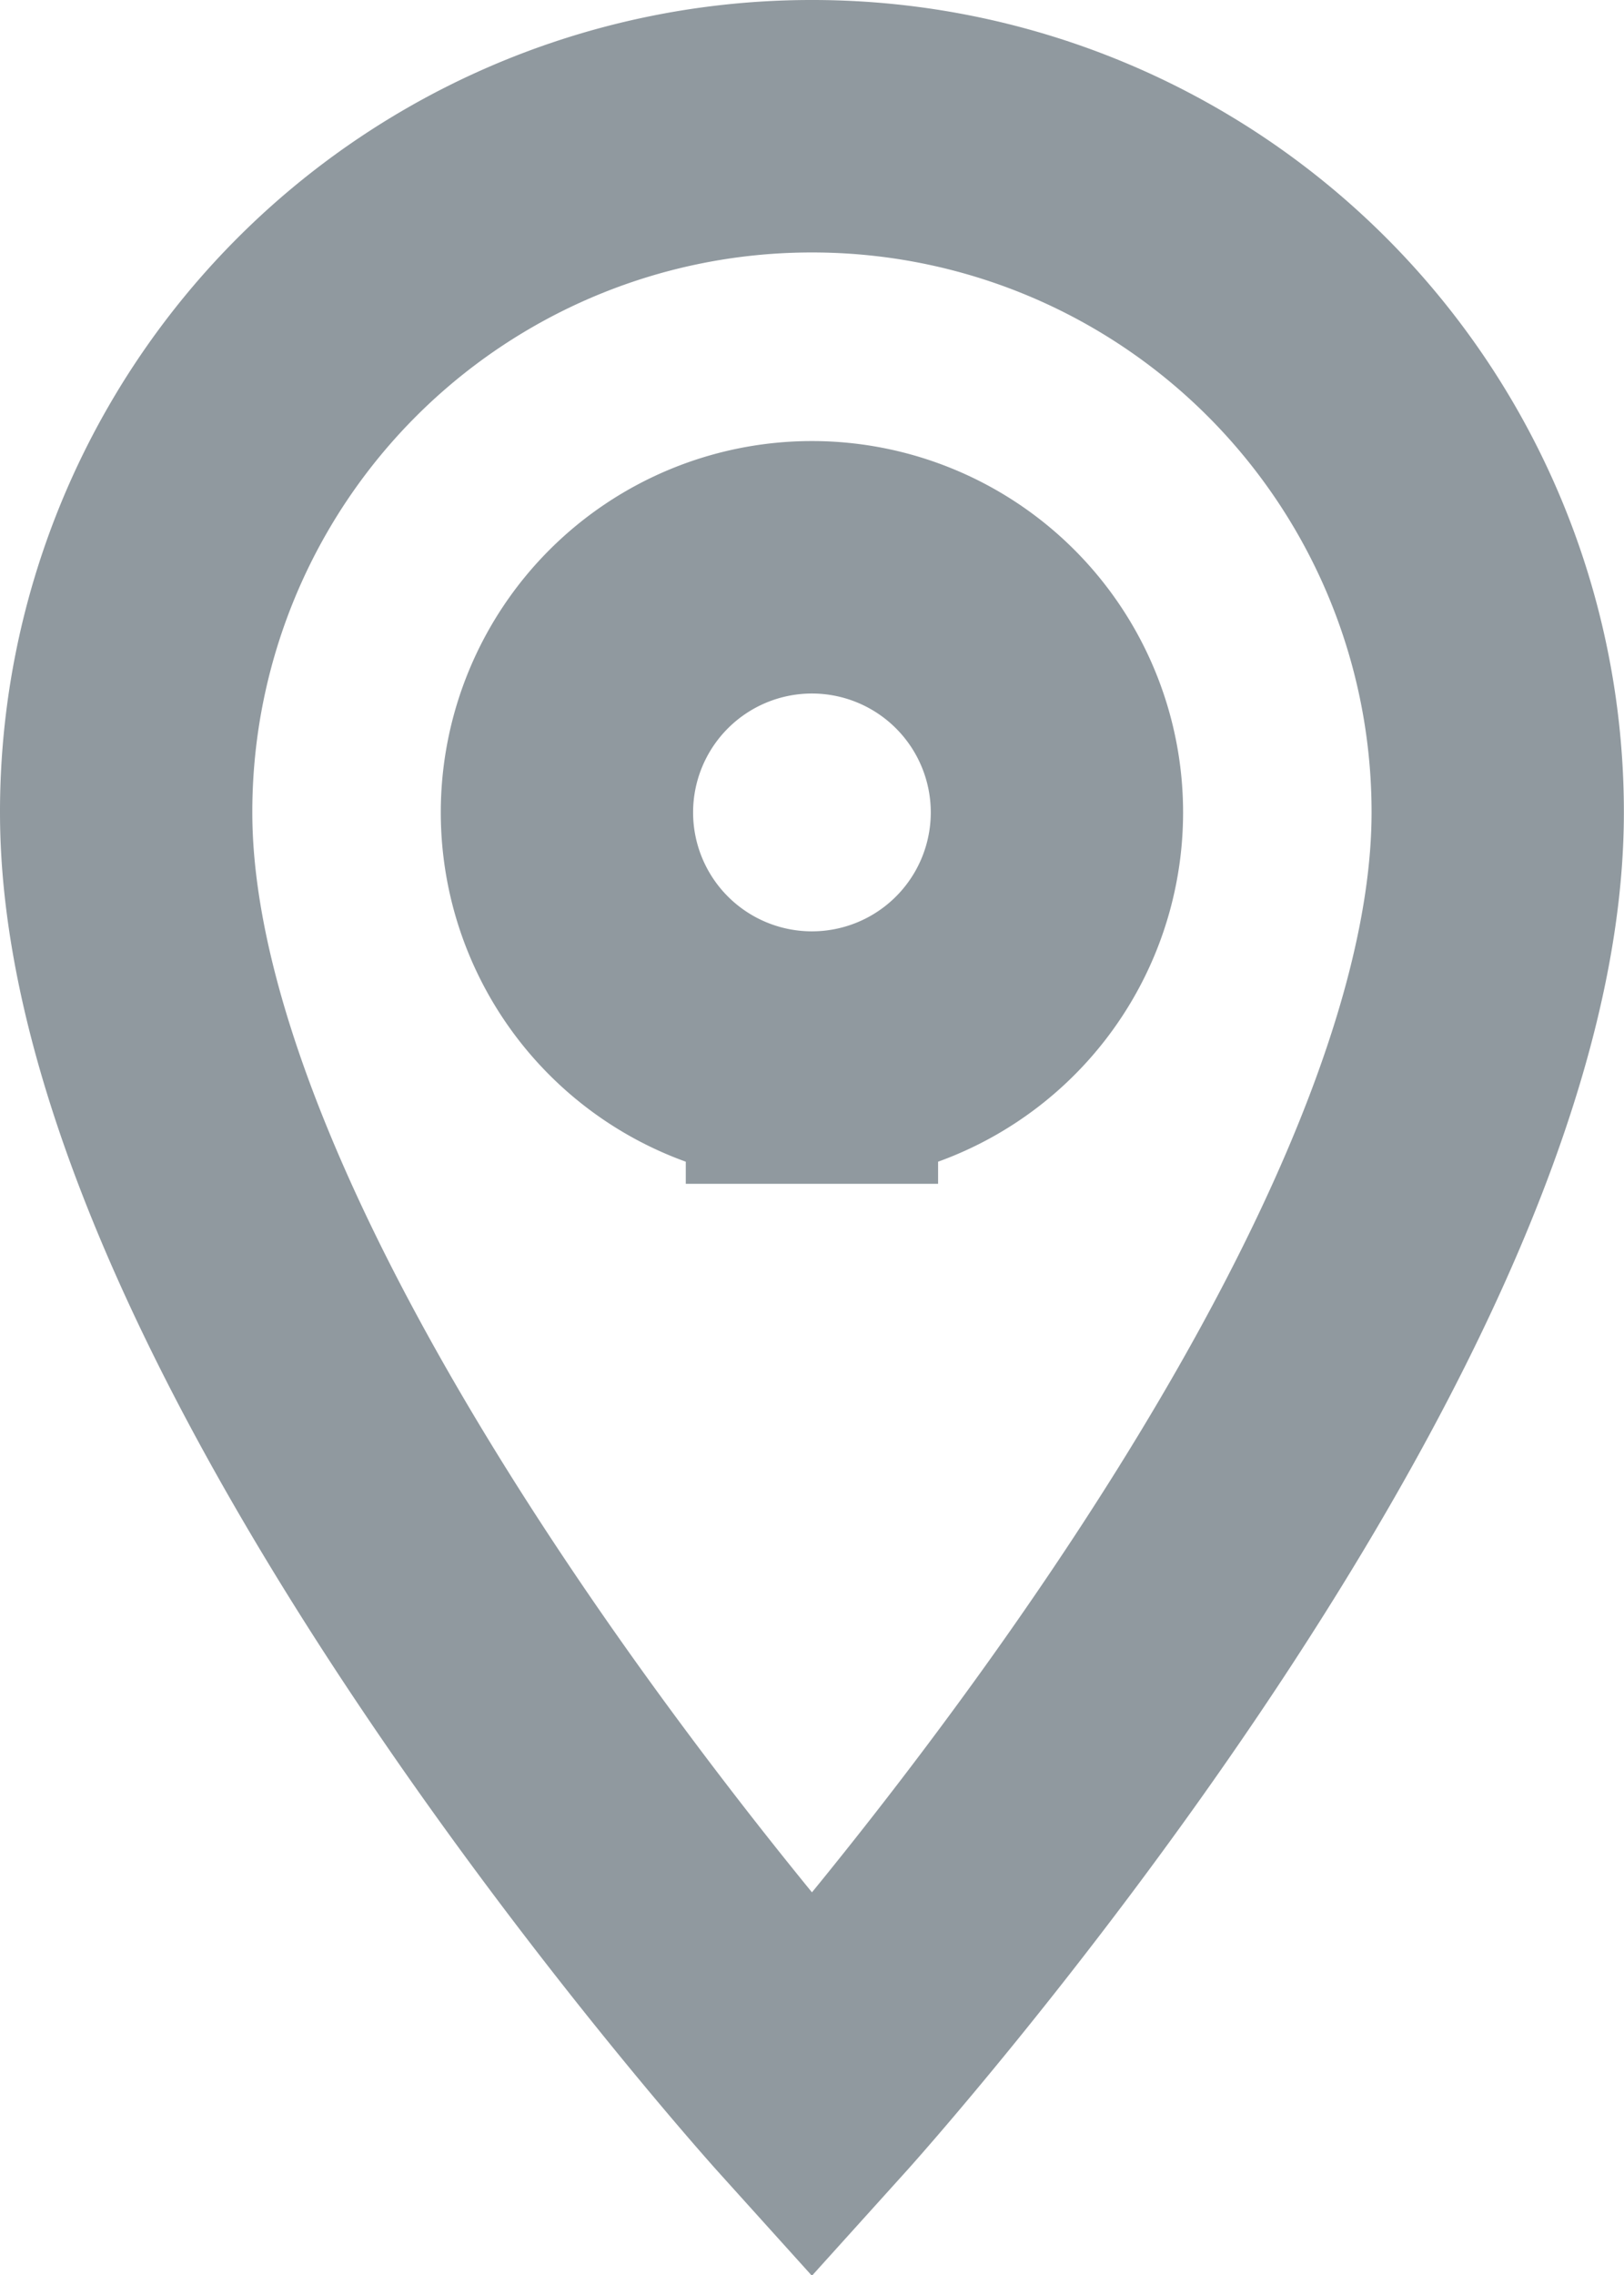 <svg xmlns="http://www.w3.org/2000/svg" width="12.873" height="18.024" viewBox="0 0 12.873 18.024">
  <path id="Icon_material-place" data-name="Icon material-place" d="M12.936,3A5.432,5.432,0,0,0,7.5,8.436c0,4.077,5.436,10.1,5.436,10.1s5.436-6.019,5.436-10.1A5.432,5.432,0,0,0,12.936,3Zm0,7.378a1.942,1.942,0,1,1,1.942-1.942A1.942,1.942,0,0,1,12.936,10.378Z" transform="translate(-6.5 -2)" fill="none" stroke="#90999f" stroke-width="2"/>
</svg>

